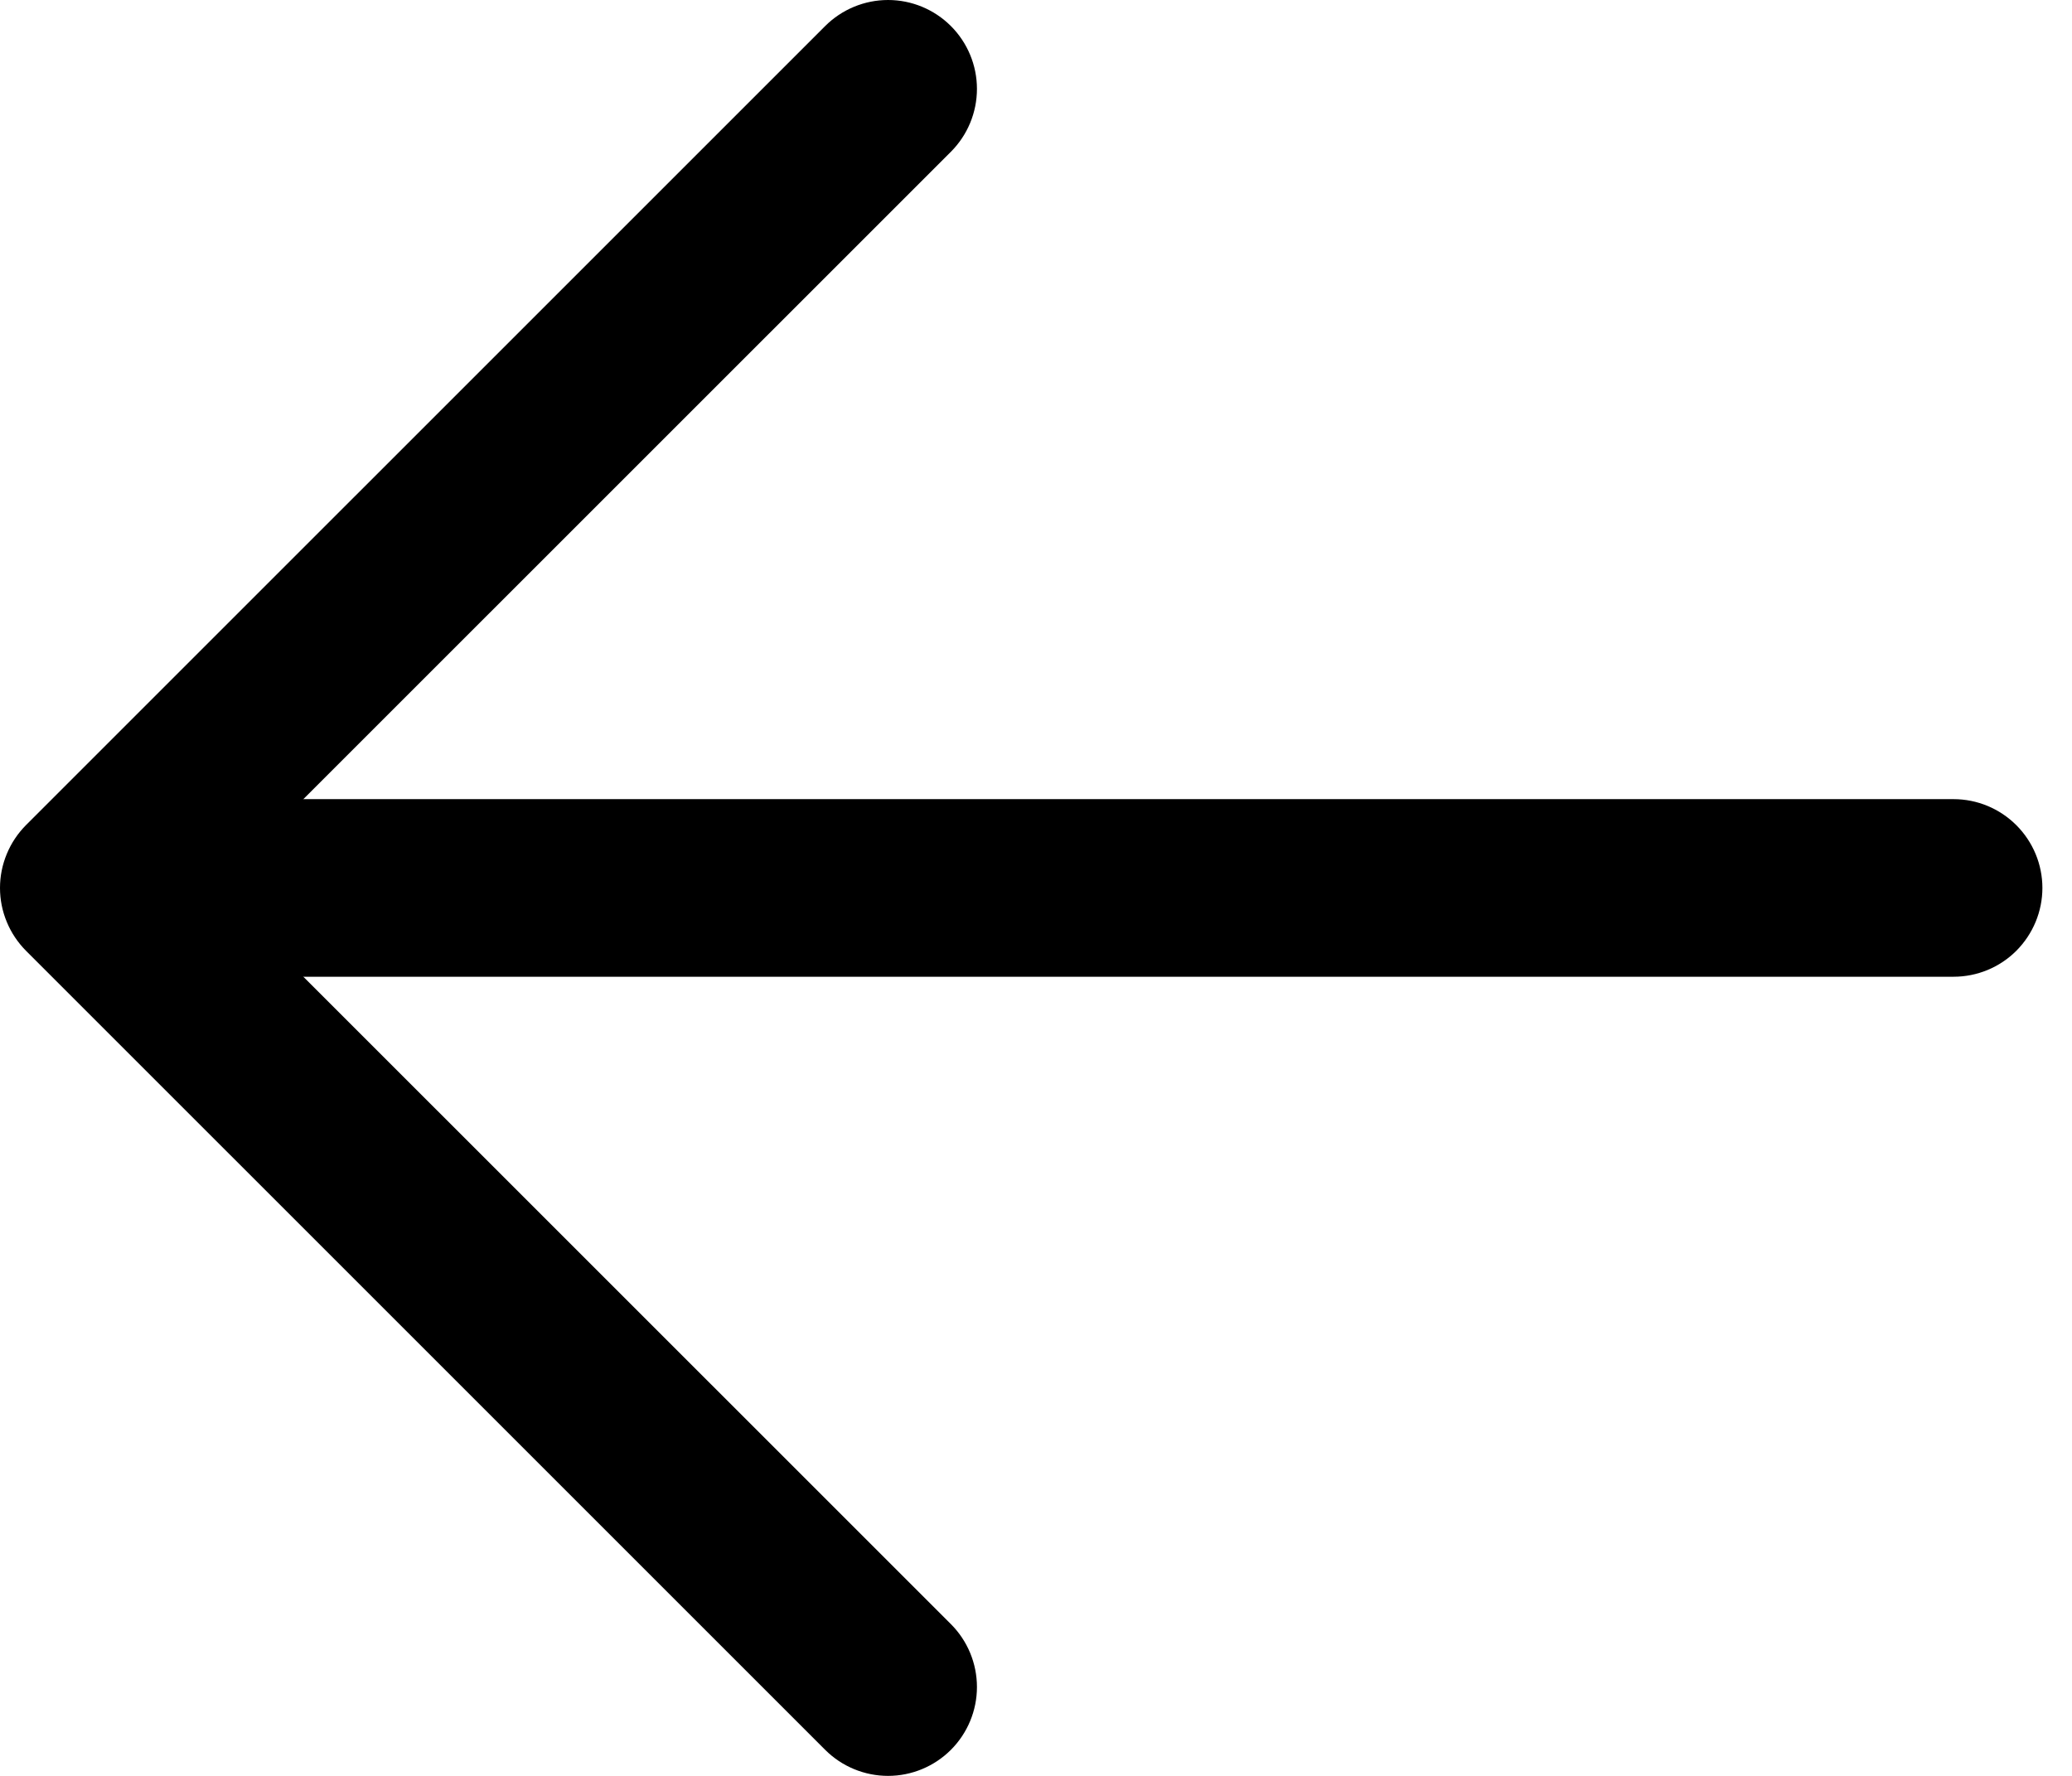 <svg width="28" height="24" viewBox="0 0 28 24" fill="none" xmlns="http://www.w3.org/2000/svg">
<path d="M2.403 10.8H26.4C26.718 10.8 27.023 10.927 27.248 11.152C27.473 11.377 27.6 11.682 27.6 12C27.6 12.318 27.473 12.623 27.248 12.849C27.023 13.074 26.718 13.2 26.4 13.2H2.403C2.085 13.2 1.78 13.074 1.555 12.849C1.33 12.623 1.203 12.318 1.203 12C1.203 11.682 1.33 11.377 1.555 11.152C1.78 10.927 2.085 10.8 2.403 10.8Z" fill="black"/>
<path d="M2.899 12L12.85 21.949C13.075 22.174 13.202 22.48 13.202 22.799C13.202 23.117 13.075 23.423 12.85 23.648C12.625 23.873 12.319 24 12.001 24C11.682 24 11.376 23.873 11.151 23.648L0.352 12.85C0.241 12.738 0.152 12.606 0.092 12.46C0.031 12.314 0 12.158 0 12C0 11.842 0.031 11.686 0.092 11.54C0.152 11.394 0.241 11.262 0.352 11.15L11.151 0.352C11.376 0.127 11.682 0 12.001 0C12.319 0 12.625 0.127 12.85 0.352C13.075 0.577 13.202 0.883 13.202 1.201C13.202 1.52 13.075 1.826 12.85 2.051L2.899 12Z" fill="black"/>
</svg>
